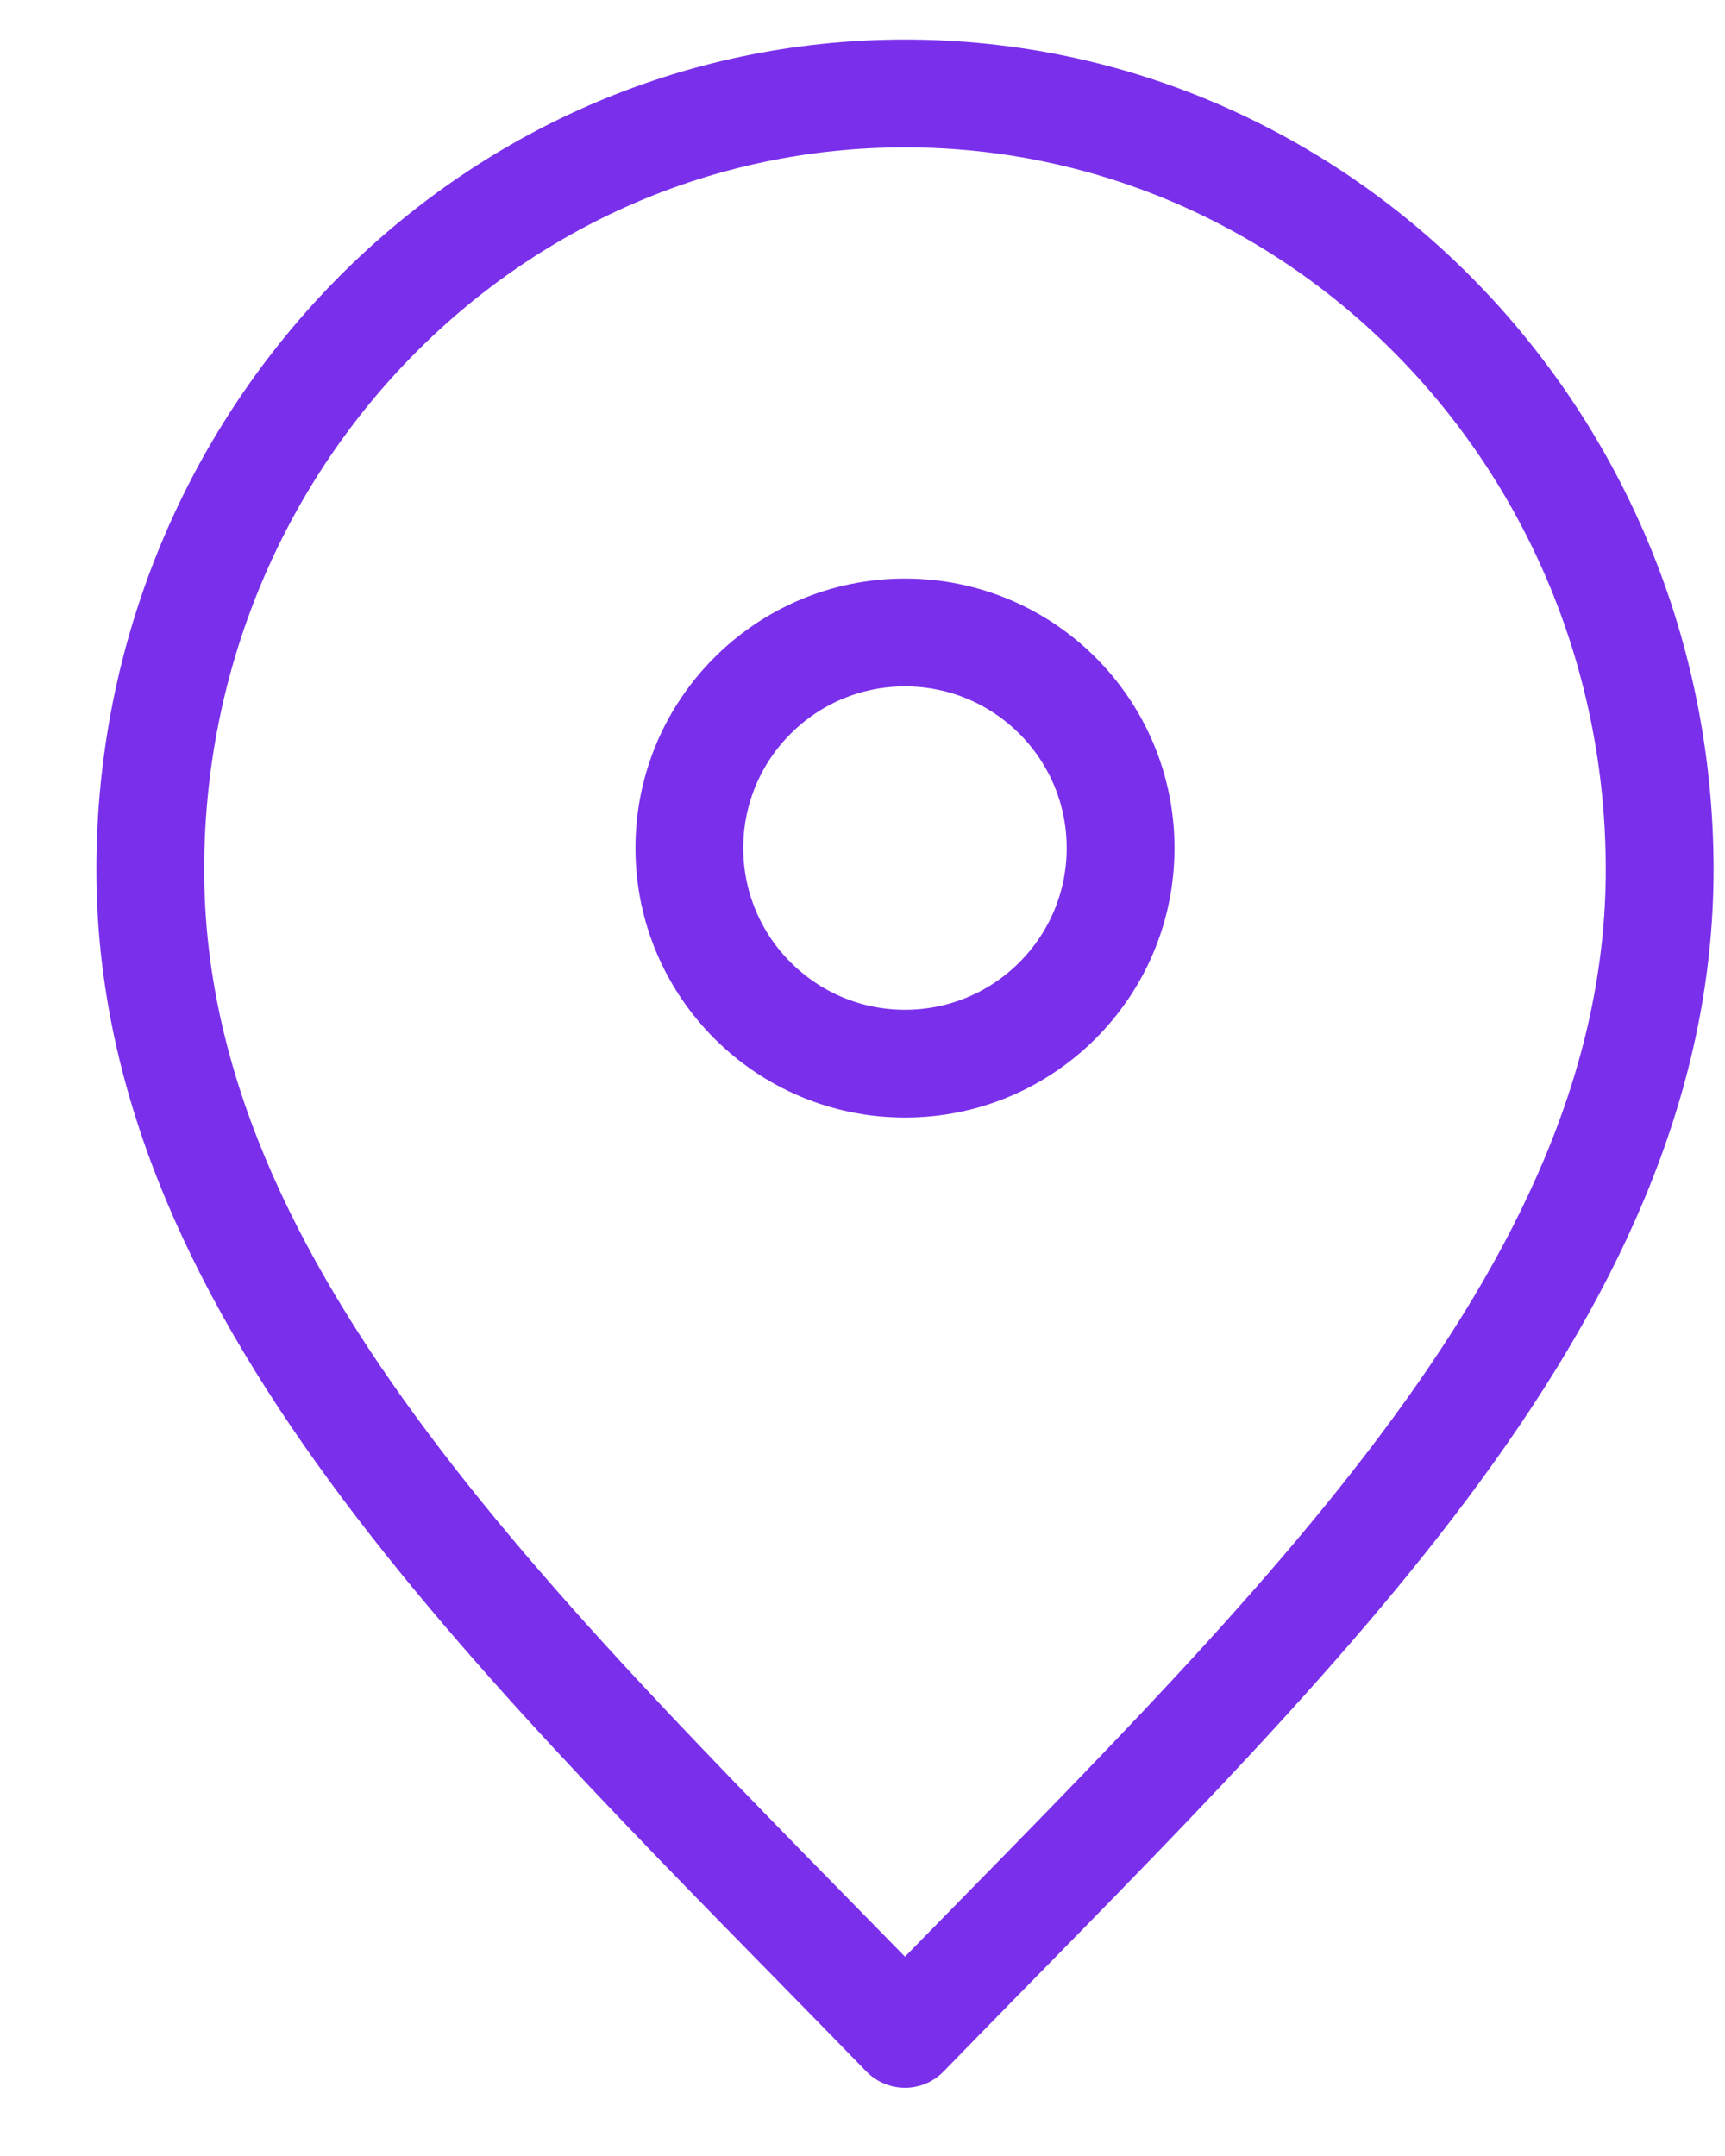 <svg width="16" height="20" viewBox="0 0 16 20" fill="none" xmlns="http://www.w3.org/2000/svg">
<path d="M8.394 18.867C11.894 15.267 15.394 12.043 15.394 8.067C15.394 4.09 12.26 0.867 8.394 0.867C4.528 0.867 1.394 4.09 1.394 8.067C1.394 12.043 4.894 15.267 8.394 18.867Z" stroke="#7A30EB" stroke-linecap="round" stroke-linejoin="round"/>
<path d="M8.394 9.867C9.499 9.867 10.394 8.971 10.394 7.867C10.394 6.762 9.499 5.867 8.394 5.867C7.29 5.867 6.394 6.762 6.394 7.867C6.394 8.971 7.29 9.867 8.394 9.867Z" stroke="#7A30EB" stroke-linecap="round" stroke-linejoin="round"/>
</svg>
